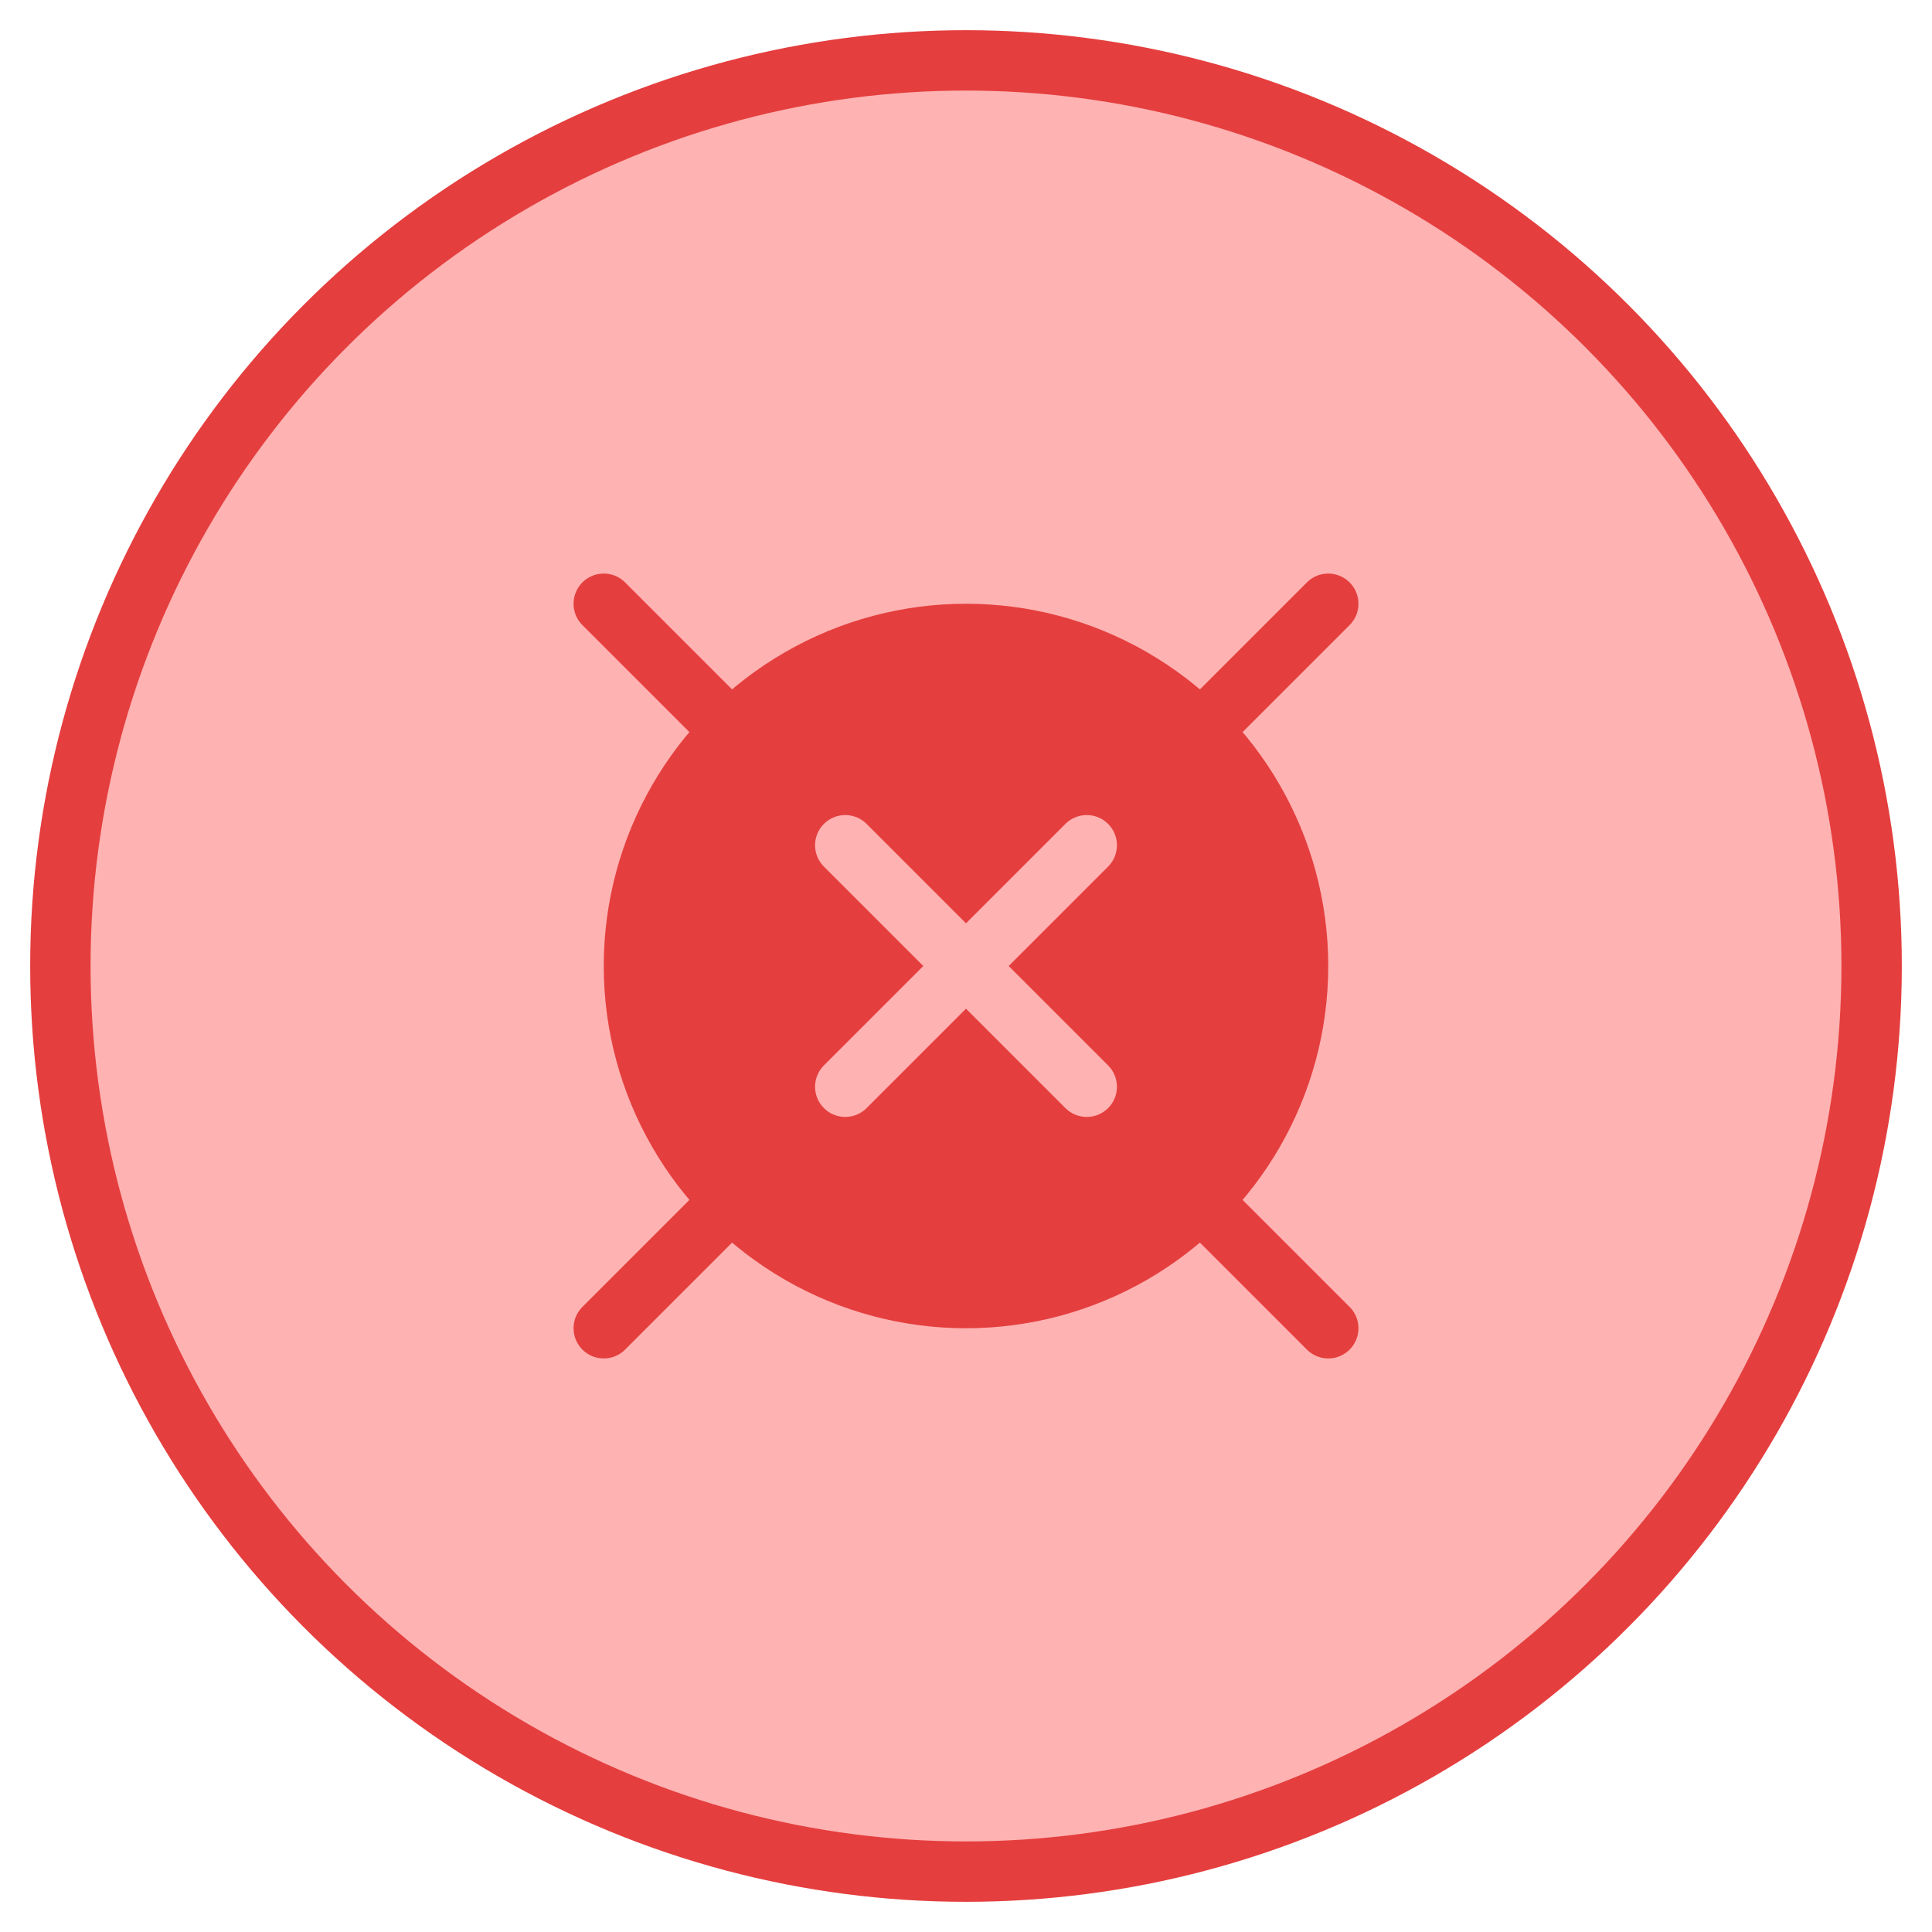 <svg xmlns="http://www.w3.org/2000/svg" width="64" height="64" viewBox="0 0 64 64" fill="none">
  <circle cx="32" cy="32" r="30" fill="#FEB2B2" stroke="#E53E3E" stroke-width="2"/>
  <circle cx="32" cy="32" r="12" fill="#E53E3E"/>
  <path d="M28 28L36 36M36 28L28 36" stroke="#FEB2B2" stroke-width="2" stroke-linecap="round"/>
  <path d="M20 20L24 24M40 40L44 44M40 24L44 20M20 44L24 40" stroke="#E53E3E" stroke-width="2" stroke-linecap="round"/>
</svg>
